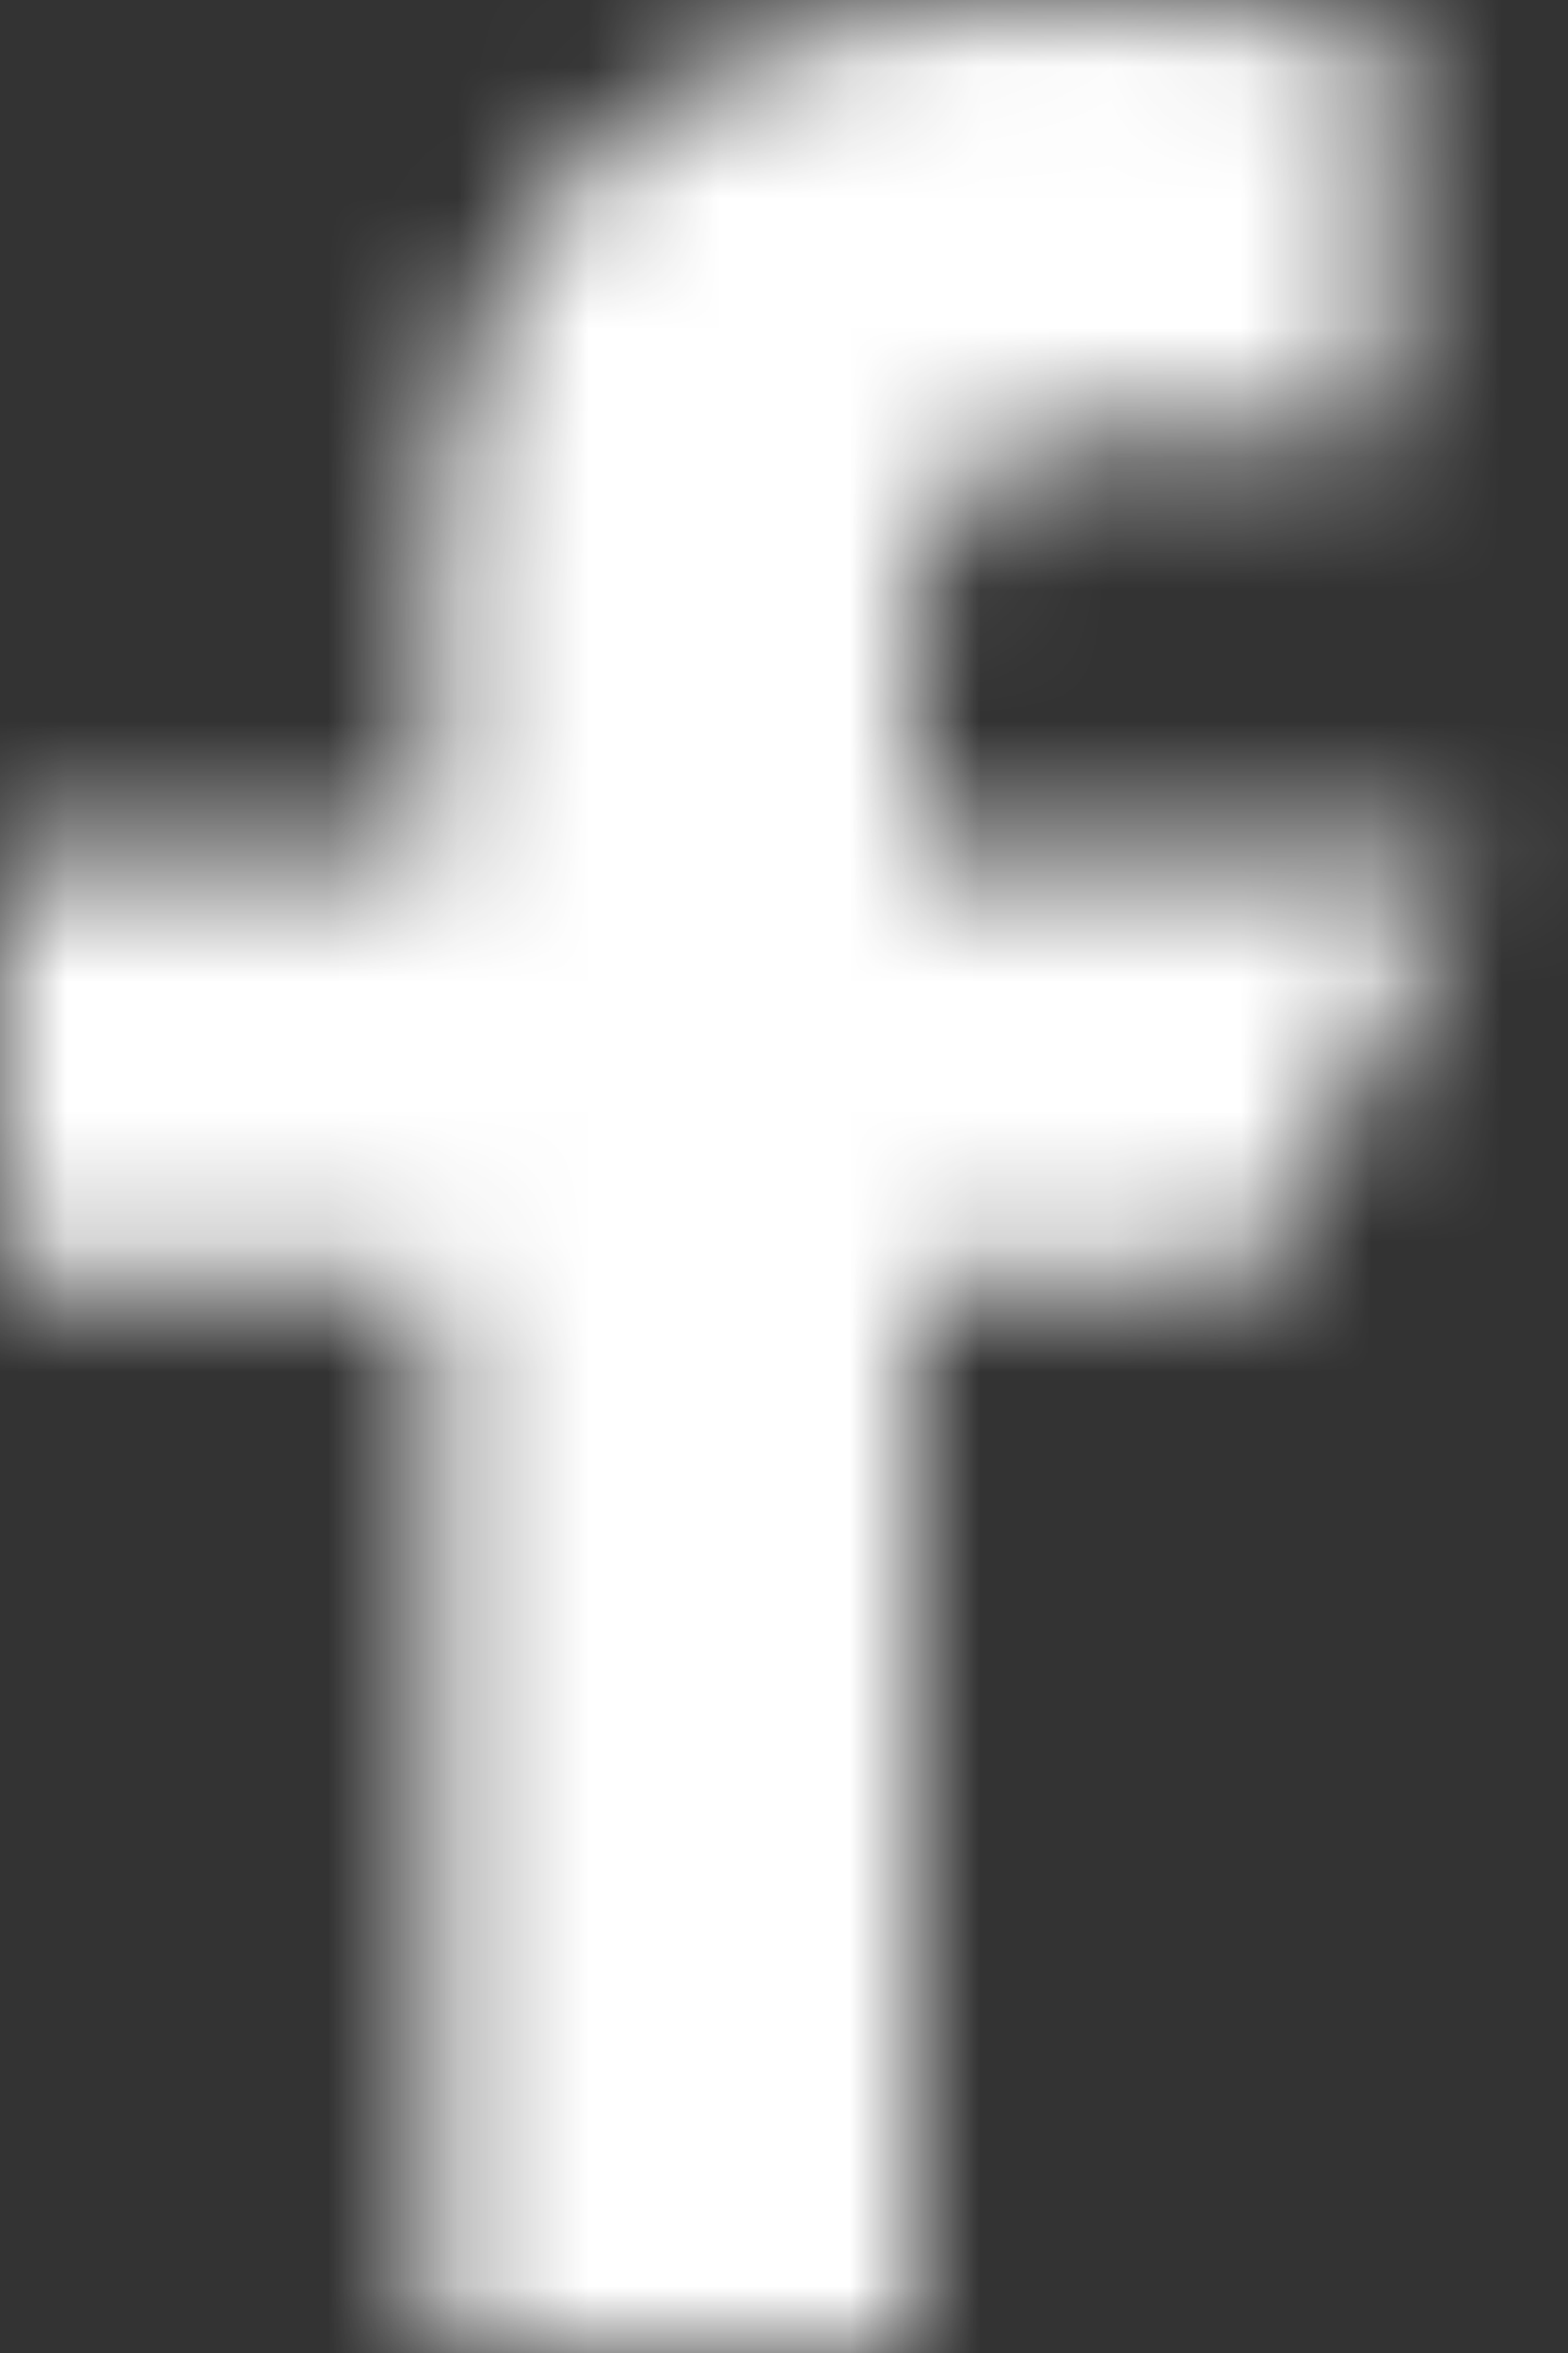 <svg xmlns="http://www.w3.org/2000/svg" xmlns:xlink="http://www.w3.org/1999/xlink" viewBox="0 0 12 18"><rect x="0" y="0" width="12" height="18" fill="#333333" stroke="none"/><defs><path id="a" d="M9.3 21v-8.2H6V9.5h3.3v-2c0-3 1.9-4.5 4.6-4.5l2.7.1v3.2h-1.9C13.2 6.3 13 7 13 8v1.5h4.3l-1.7 3.3H13V21H9.3z"/></defs><g fill="none" fill-rule="evenodd" transform="translate(-6 -3)"><mask id="b" fill="#fff"><use xlink:href="#a"/></mask><g fill="#FFF" mask="url(#b)"><path d="M0 0h24v24H0z"/></g></g></svg>